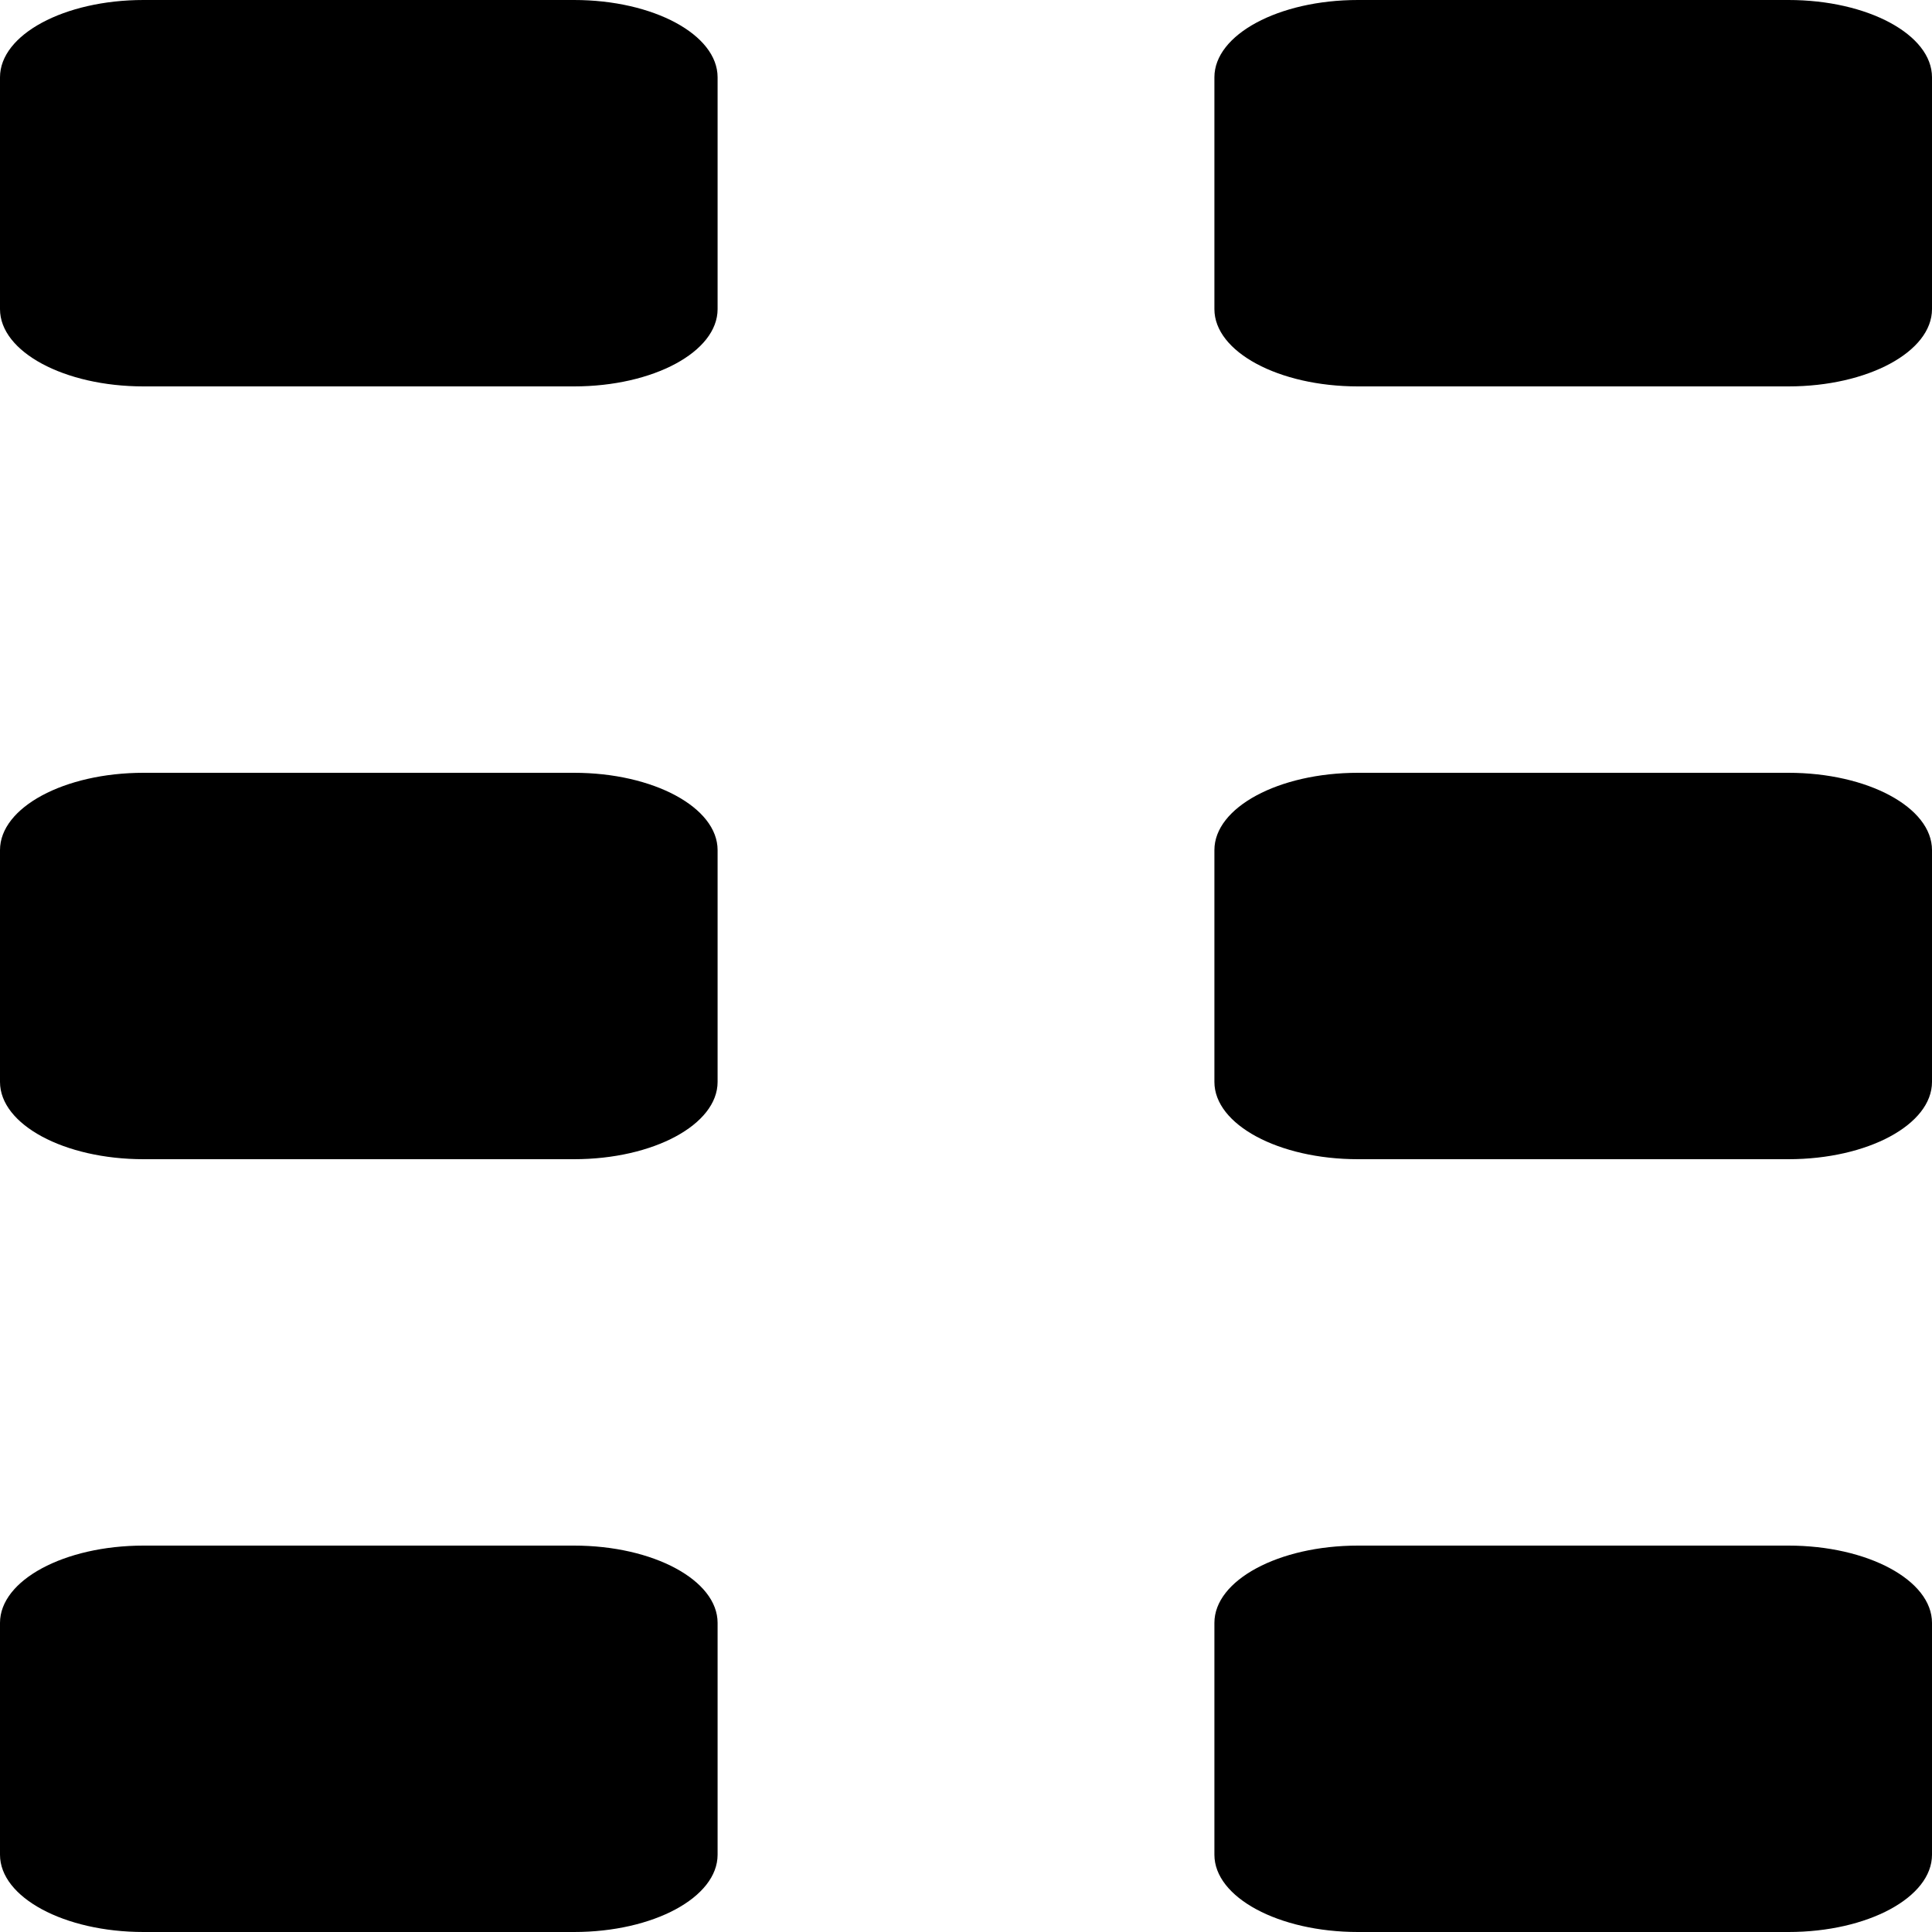 <svg width="35" height="35" viewBox="0 0 35 35"
  xmlns="http://www.w3.org/2000/svg">
  <path d="M32.4 28H24.6C23.164 28 22 28.627 22 29.4V33.6C22 34.373 23.164 35 24.6 35H32.4C33.836 35 35 34.373 35 33.6V29.4C35 28.627 33.836 28 32.4 28Z"/>
  <path d="M10.4 28H2.6C1.164 28 0 28.627 0 29.4V33.6C0 34.373 1.164 35 2.6 35H10.4C11.836 35 13 34.373 13 33.6V29.4C13 28.627 11.836 28 10.4 28Z"/>
  <path d="M32.4 14H24.6C23.164 14 22 14.627 22 15.4V19.6C22 20.373 23.164 21 24.6 21H32.4C33.836 21 35 20.373 35 19.6V15.4C35 14.627 33.836 14 32.4 14Z"/>
  <path d="M10.4 14H2.6C1.164 14 0 14.627 0 15.4V19.6C0 20.373 1.164 21 2.6 21H10.4C11.836 21 13 20.373 13 19.6V15.4C13 14.627 11.836 14 10.4 14Z"/>
  <path d="M32.4 0H24.6C23.164 0 22 0.627 22 1.4V5.6C22 6.373 23.164 7 24.6 7H32.4C33.836 7 35 6.373 35 5.6V1.4C35 0.627 33.836 0 32.4 0Z"/>
  <path d="M10.4 0H2.6C1.164 0 0 0.627 0 1.4V5.6C0 6.373 1.164 7 2.6 7H10.4C11.836 7 13 6.373 13 5.6V1.4C13 0.627 11.836 0 10.4 0Z"/>
</svg>